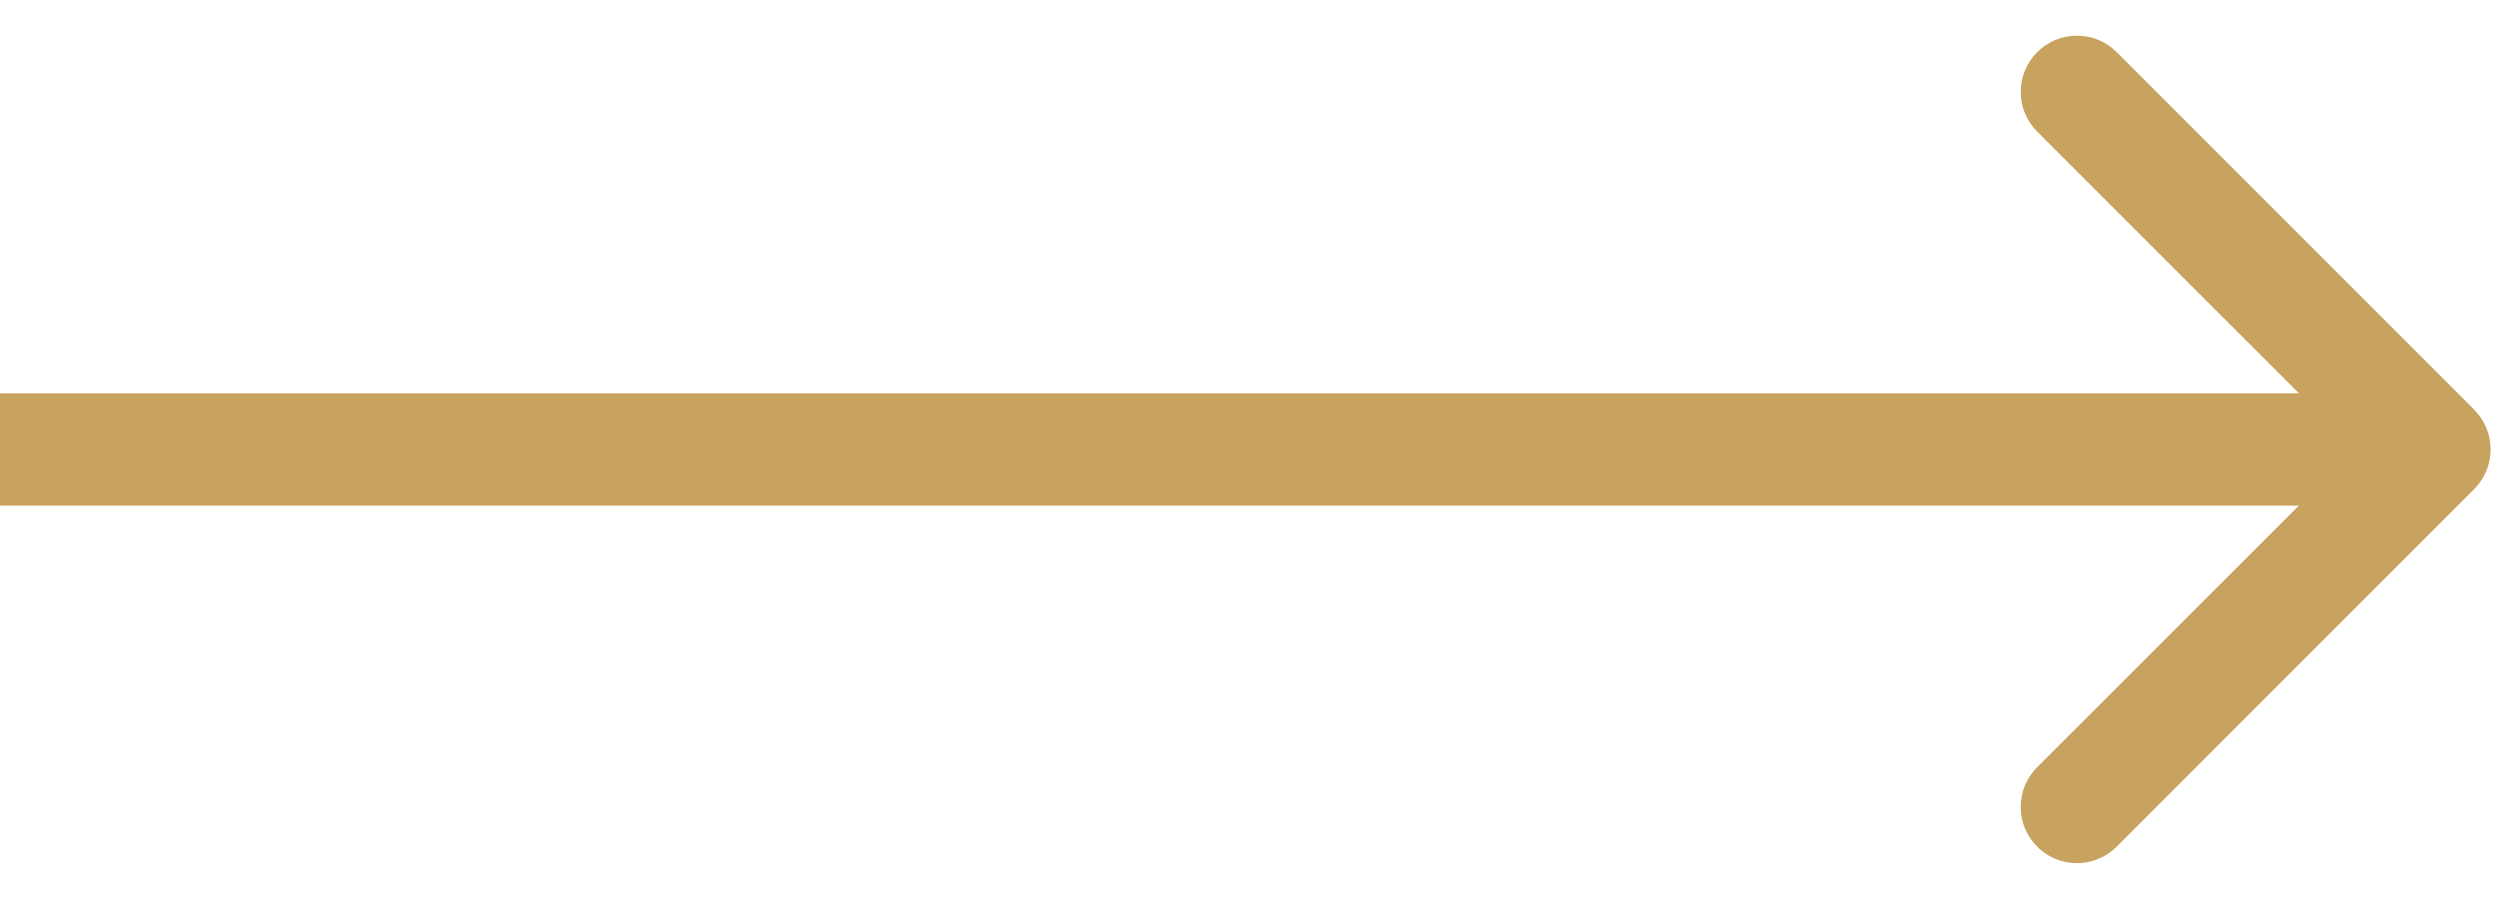 <!-- Generated by IcoMoon.io -->
<svg version="1.1" xmlns="http://www.w3.org/2000/svg" width="89" height="32" viewBox="0 0 89 32">
<title>arrowright</title>
<path fill="#c8a35f" d="M88.080 14.587c0.361 0.362 0.585 0.861 0.585 1.413s-0.224 1.052-0.585 1.413l-12.727 12.729c-0.362 0.362-0.862 0.586-1.415 0.586-1.105 0-2.001-0.896-2.001-2.001 0-0.552 0.224-1.053 0.586-1.415l11.316-11.313-11.315-11.313c-0.362-0.362-0.586-0.862-0.586-1.415 0-1.105 0.896-2.001 2.001-2.001 0.552 0 1.053 0.224 1.415 0.586l12.728 12.728zM0 14h86.667v4h-86.667v-4z"></path>
</svg>

